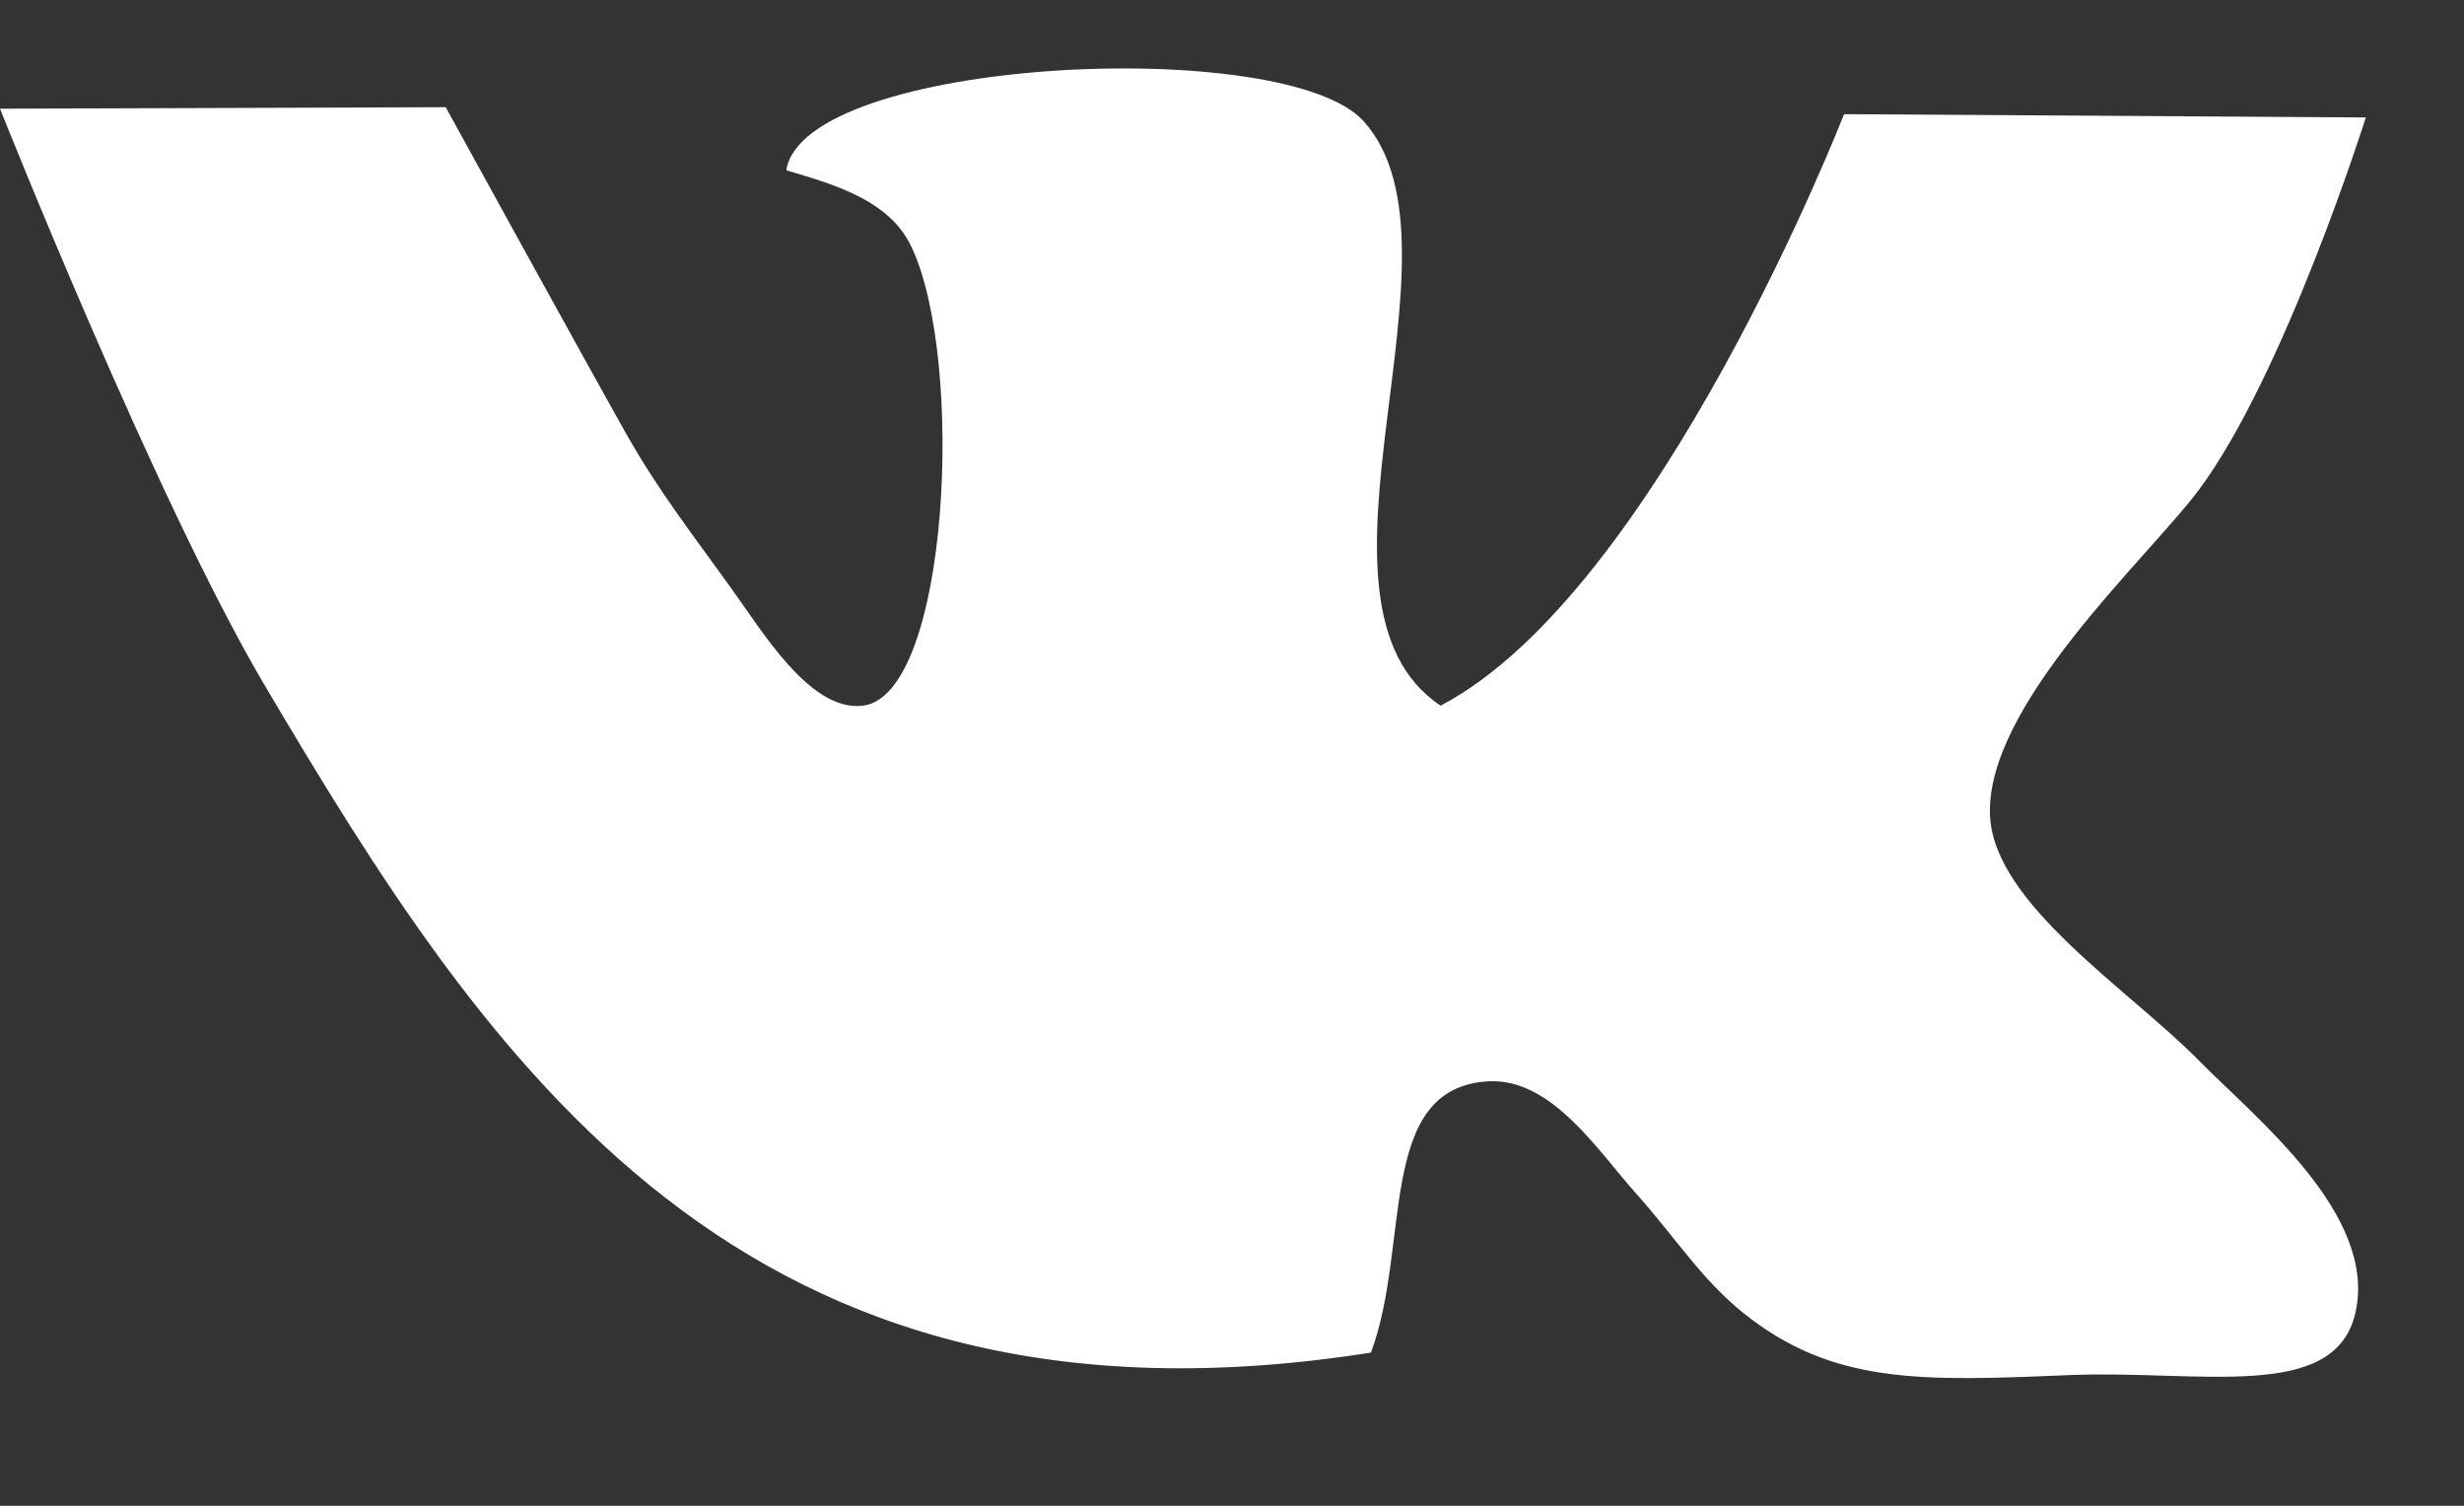 <svg width="18" height="11" viewBox="0 0 18 11" fill="none" xmlns="http://www.w3.org/2000/svg">
<rect x="0" y="0" width="18" height="11" fill="#333333" stroke="none"/>
<path fill-rule="evenodd" clip-rule="evenodd" d="M16.064 7.748C16.476 8.167 17.369 8.872 17.207 9.589C17.058 10.247 16.075 10.007 15.121 10.045C14.032 10.091 13.387 10.115 12.732 9.589C12.424 9.339 12.242 9.043 11.947 8.713C11.678 8.414 11.339 7.878 10.878 7.899C10.05 7.94 10.309 9.094 10.015 9.881C5.411 10.606 3.563 7.762 1.931 5.002C1.141 3.665 0 0.794 0 0.794L3.256 0.783C3.256 0.783 4.3 2.683 4.577 3.173C4.812 3.589 5.071 3.92 5.338 4.292C5.562 4.6 5.917 5.204 6.305 5.155C6.936 5.074 7.05 2.626 6.659 1.805C6.503 1.473 6.13 1.357 5.744 1.244C5.874 0.421 9.395 0.249 9.964 0.888C10.791 1.817 9.392 4.401 10.524 5.155C12.114 4.322 13.471 0.834 13.471 0.834L17.283 0.858C17.283 0.858 16.687 2.743 16.062 3.58C15.698 4.069 14.49 5.16 14.538 5.969C14.576 6.609 15.558 7.233 16.064 7.748Z" fill="white"/>
</svg>
